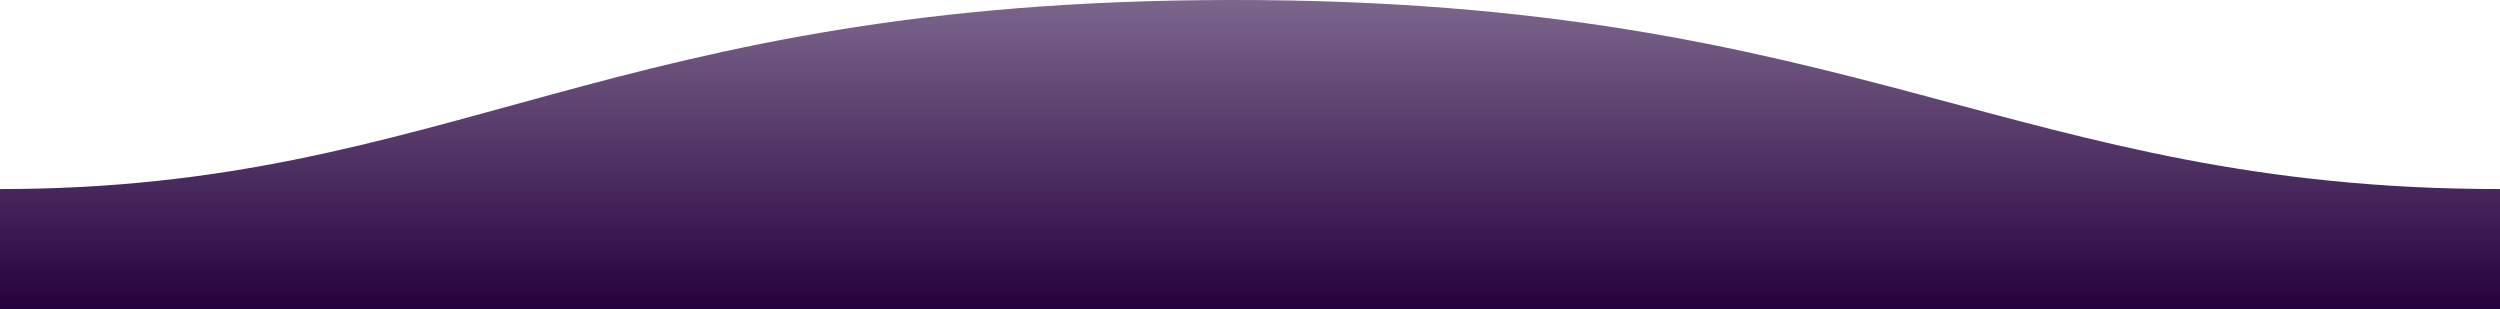 <svg width="1600" height="198" viewBox="0 0 1600 198" fill="none" xmlns="http://www.w3.org/2000/svg">
<g clip-path="url(#clip0_57_2)">
<path fill-rule="evenodd" clip-rule="evenodd" d="M1600 121C1289 121 1190.1 -0.25 789 4.5975e-06C389 4.5975e-06 289 121 0 121V198H1600C1600 198 1600 150 1600 121Z" fill="url(#paint0_linear_57_2)"/>
</g>
<defs>
<linearGradient id="paint0_linear_57_2" x1="800" y1="-0" x2="800" y2="198" gradientUnits="userSpaceOnUse">
<stop stop-color="#25003E" stop-opacity="0.6"/>
<stop offset="1" stop-color="#25003E"/>
</linearGradient>
<clipPath id="clip0_57_2">
<rect width="1600" height="198" fill="white"/>
</clipPath>
</defs>
</svg>
